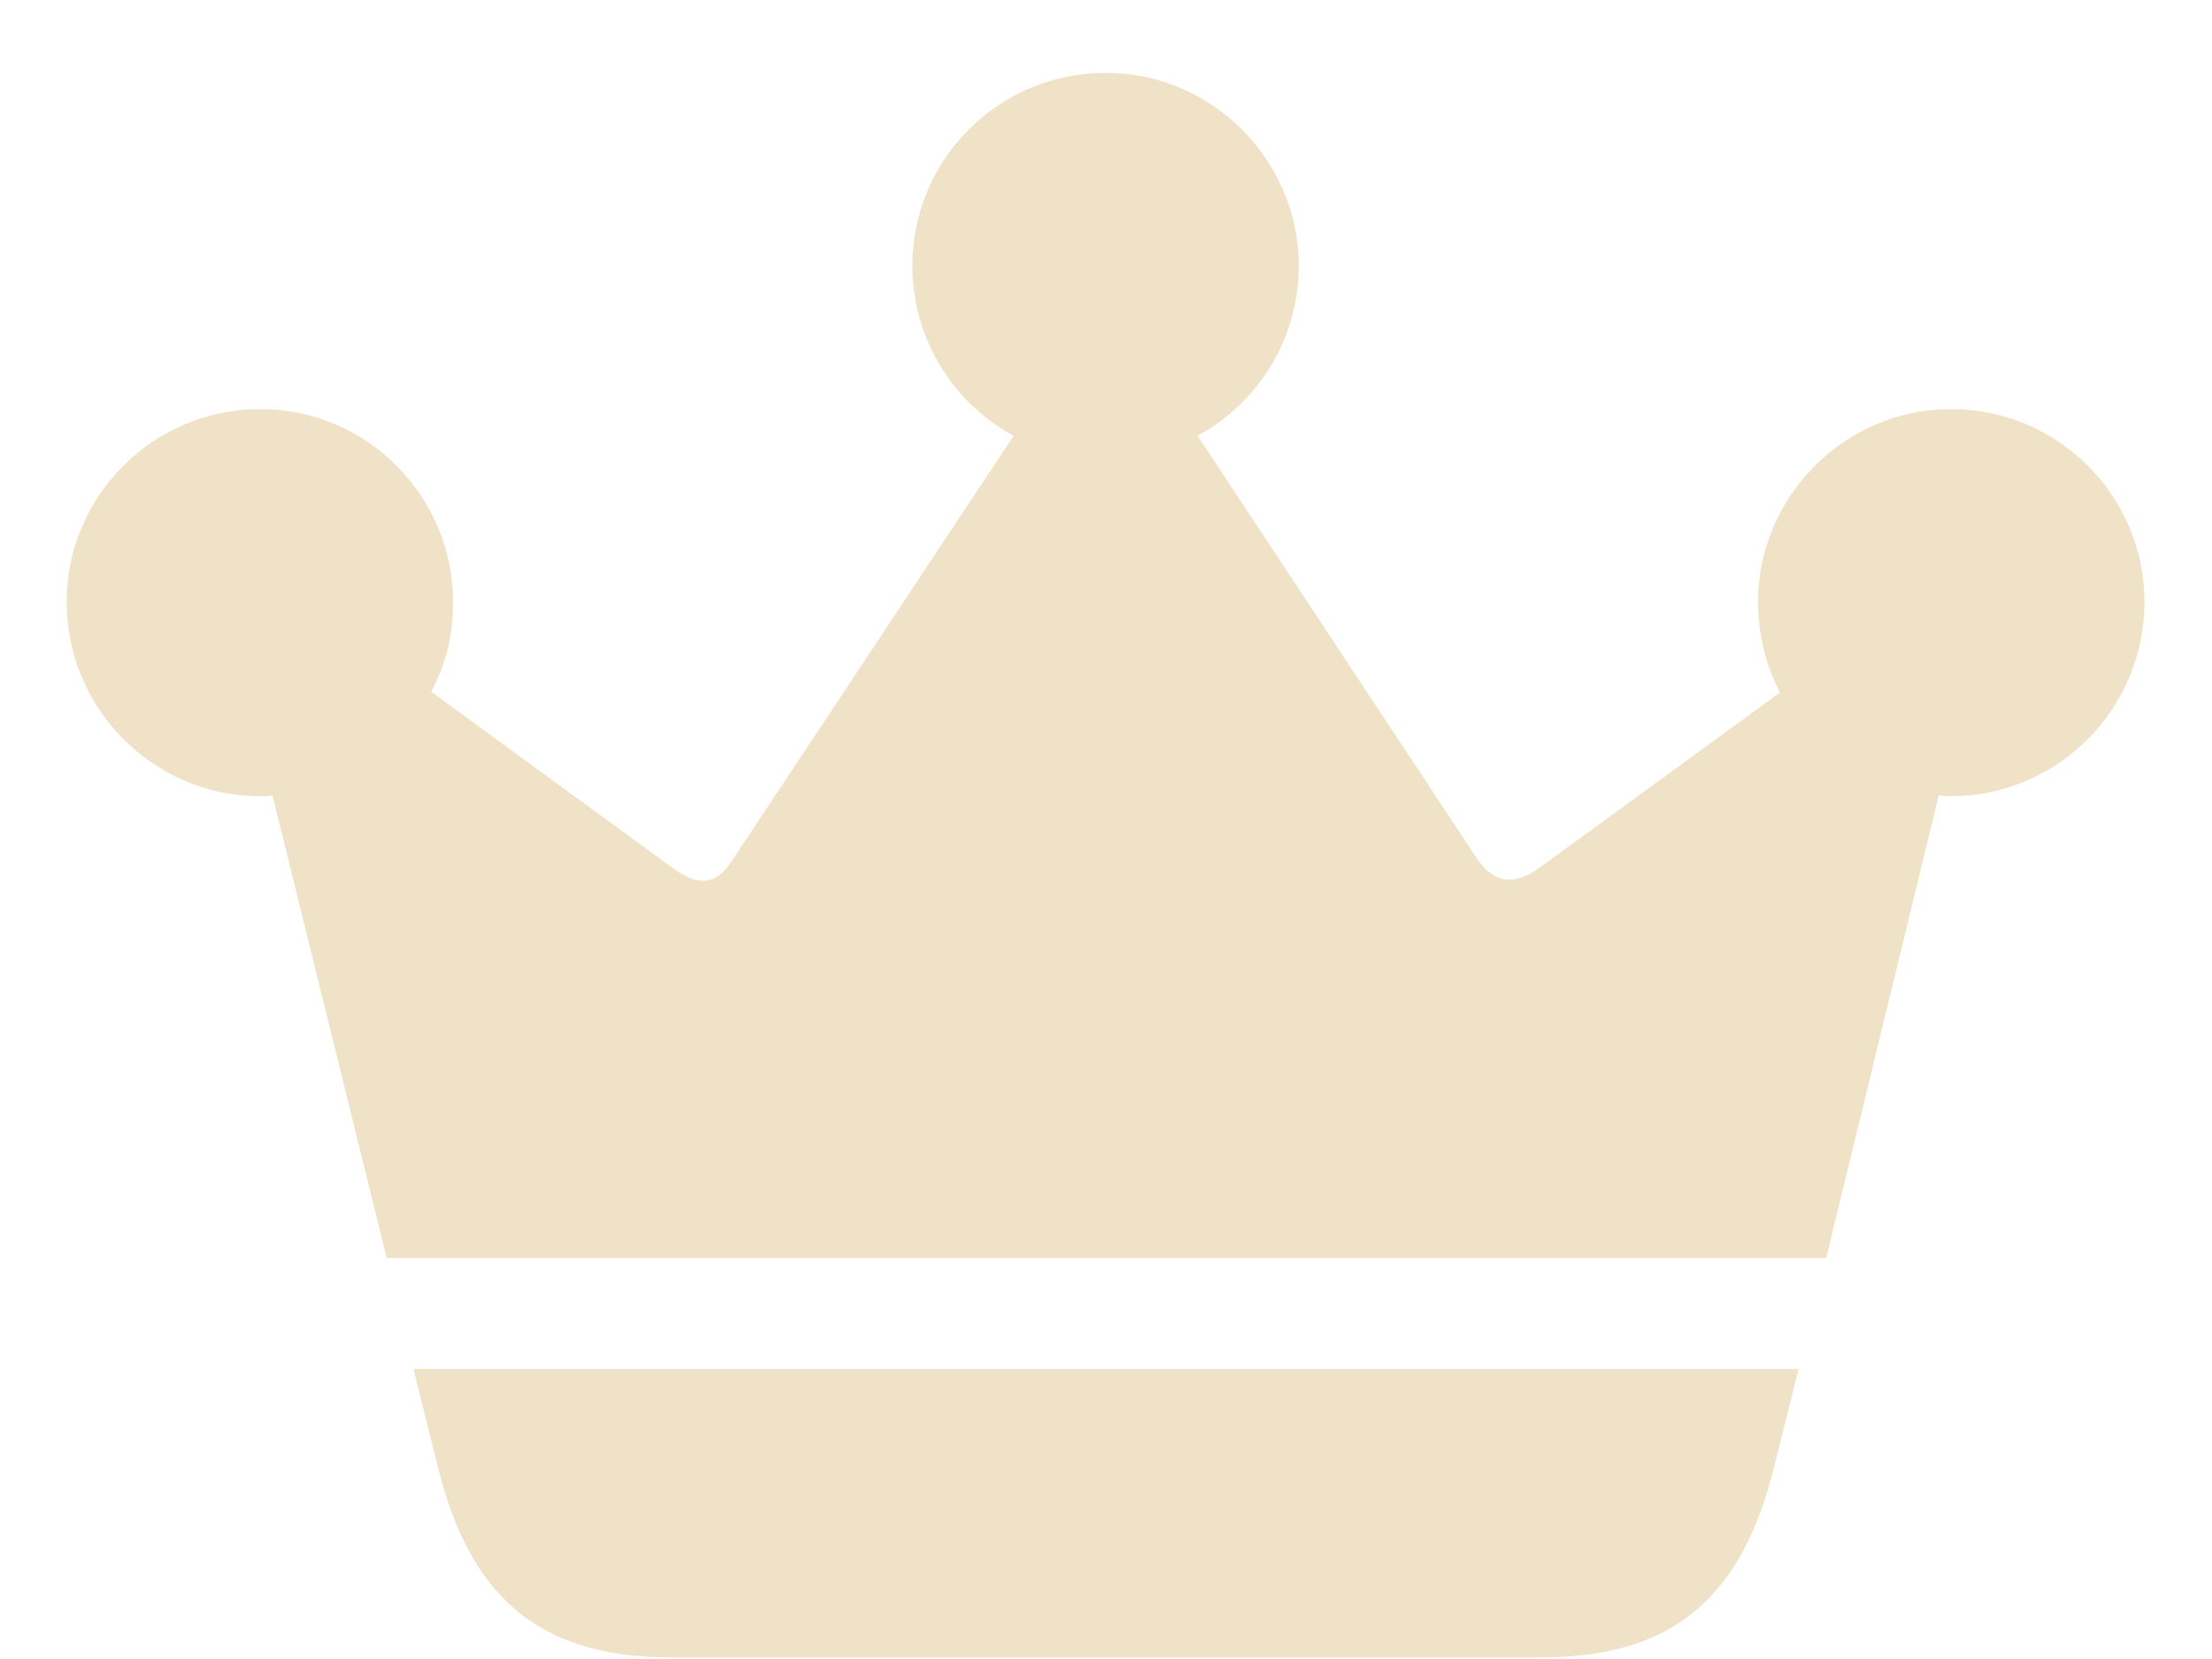 <svg width="28" height="21" viewBox="0 0 28 21" fill="none" xmlns="http://www.w3.org/2000/svg">
<path d="M4.895 15.924L3.449 10.069C3.397 10.079 3.346 10.079 3.295 10.079C1.952 10.079 0.844 8.982 0.844 7.618C0.844 6.275 1.941 5.178 3.295 5.178C4.648 5.178 5.735 6.285 5.735 7.618C5.735 8.039 5.643 8.418 5.458 8.756L8.535 11.002C8.883 11.248 9.088 11.166 9.263 10.899L12.831 5.516C12.072 5.106 11.549 4.296 11.549 3.363C11.549 2.02 12.636 0.922 14 0.922C15.343 0.922 16.44 2.03 16.44 3.363C16.44 4.296 15.918 5.106 15.159 5.516L18.696 10.869C18.891 11.146 19.127 11.238 19.476 10.992L22.531 8.767C22.357 8.428 22.254 8.039 22.254 7.618C22.254 6.285 23.352 5.178 24.695 5.178C26.048 5.178 27.145 6.275 27.145 7.618C27.145 8.982 26.038 10.079 24.695 10.079C24.644 10.079 24.592 10.079 24.541 10.069L23.116 15.924H4.895ZM5.233 17.329H22.767L22.459 18.559C22.06 20.179 21.219 20.979 19.517 20.979H8.473C6.781 20.979 5.93 20.159 5.541 18.559L5.233 17.329Z" fill="#F0E2C7"/>
</svg>
